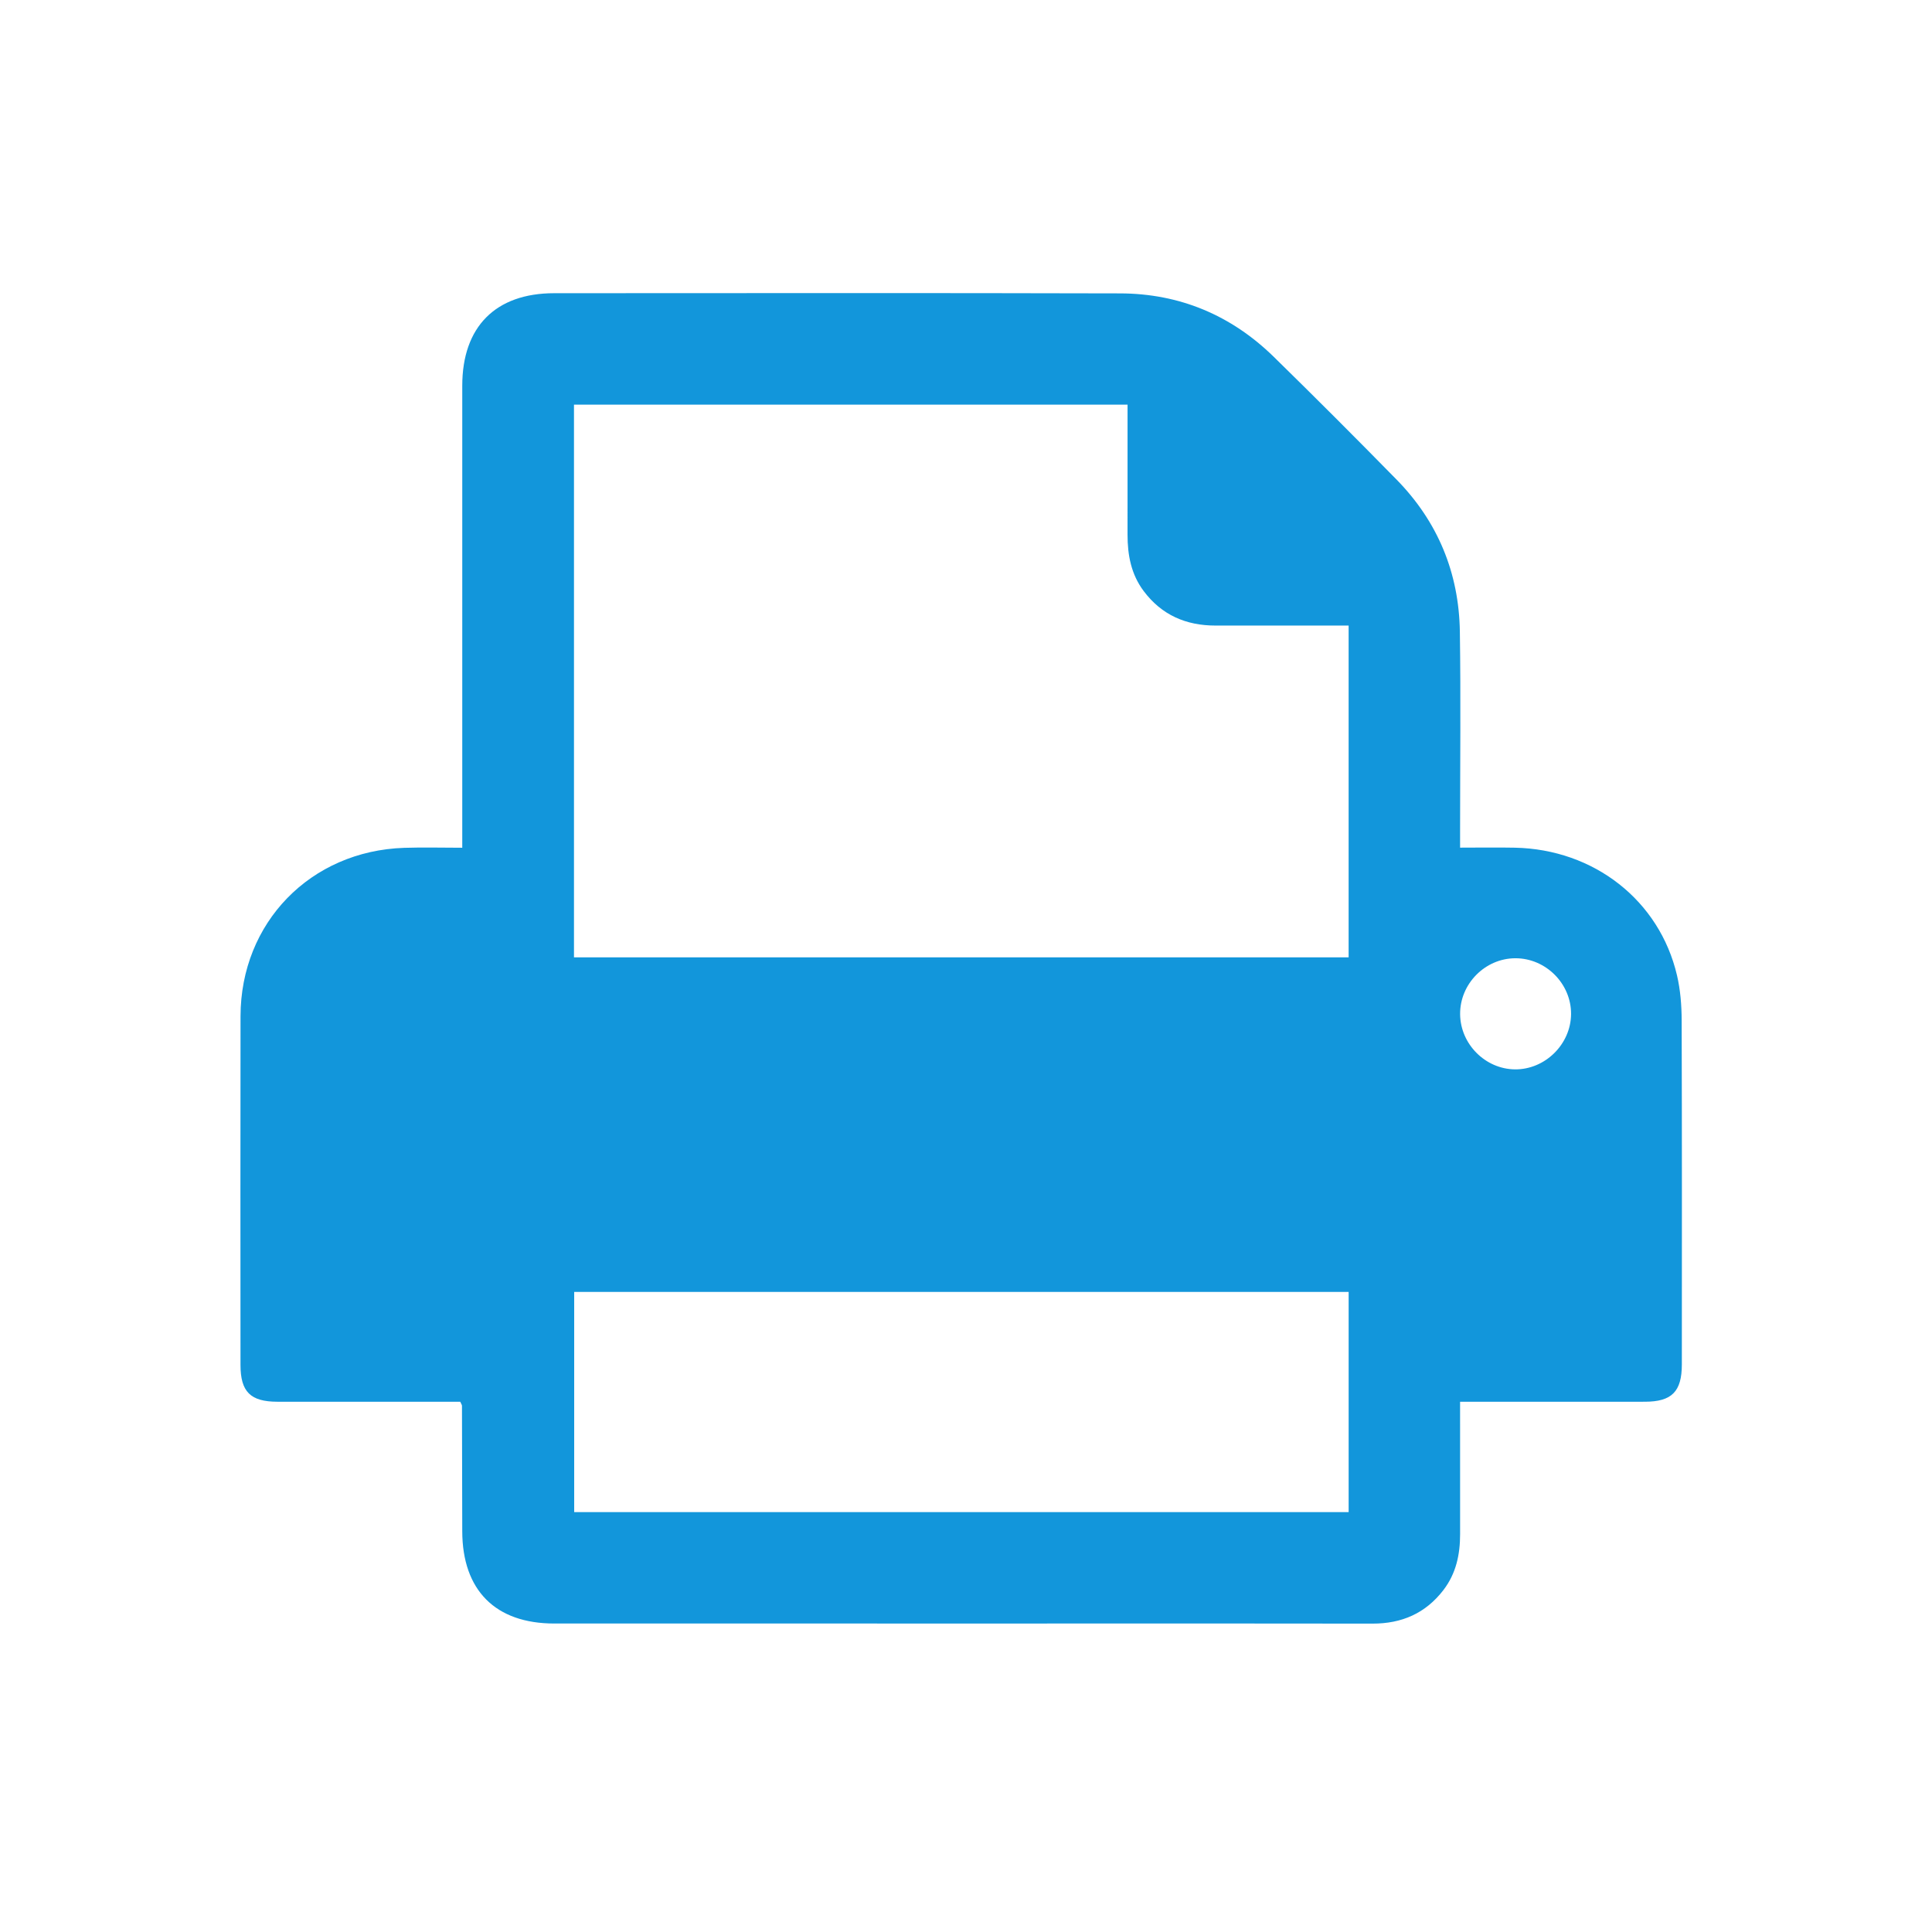 <?xml version="1.0" standalone="no"?><!DOCTYPE svg PUBLIC "-//W3C//DTD SVG 1.1//EN" "http://www.w3.org/Graphics/SVG/1.1/DTD/svg11.dtd"><svg class="icon" width="200px" height="200.00px" viewBox="0 0 1024 1024" version="1.1" xmlns="http://www.w3.org/2000/svg"><path fill="#1296db" d="M243.947 742.963c-2.434 0-5.195 0-7.954 0-29.637 0-59.276 0.028-88.912-0.013-14.359-0.02-19.609-5.257-19.614-19.545-0.021-61.593-0.085-123.189 0.017-184.781 0.082-49.596 37.038-87.599 86.725-89.254 9.974-0.331 19.97-0.048 30.797-0.048 0-3.818 0-6.832 0-9.845-0.001-78.346-0.01-156.691 0.003-235.036 0.004-31.232 17.642-49.027 48.705-49.035 99.993-0.025 199.988-0.176 299.98 0.096 31.49 0.086 58.868 11.548 81.412 33.609 21.918 21.447 43.594 43.15 65.066 65.044 21.901 22.328 33.123 49.502 33.582 80.665 0.517 35.04 0.12 70.097 0.12 105.145 0 2.786 0 5.573 0 9.303 10.083 0 19.529-0.16 28.969 0.027 42.016 0.828 76.738 27.977 86.006 67.697 1.796 7.689 2.436 15.805 2.462 23.727 0.196 60.822 0.126 121.642 0.099 182.462-0.006 14.368-5.313 19.744-19.53 19.765-29.637 0.048-59.276 0.015-88.912 0.015-2.769 0-5.536 0-9.097 0 0 23.845-0.019 46.962 0.01 70.076 0.013 10.812-2.098 20.954-8.858 29.745-9.491 12.34-22.082 17.798-37.548 17.768-59.015-0.116-118.032-0.046-177.047-0.046-85.561 0-171.123 0.004-256.684-0.003-31.163-0.002-48.697-17.626-48.741-48.929-0.031-22.163-0.081-44.323-0.151-66.485C244.85 744.639 244.485 744.193 243.947 742.963L243.947 742.963zM714.799 331.559c-3.136 0-5.898 0-8.66 0-20.62-0.001-41.238-0.017-61.858 0.004-15.654 0.016-28.583-5.586-38.115-18.303-6.649-8.871-8.558-19.077-8.544-29.861 0.028-22.867 0.008-45.733 0.008-68.94-98.253 0-195.765 0-293.408 0 0 97.96 0 195.473 0 292.957 137.203 0 273.882 0 410.578 0C714.799 448.646 714.799 390.492 714.799 331.559L714.799 331.559zM714.811 684.736c-137.279 0-273.965 0-410.48 0 0 39.296 0 78.041 0 116.714 137.122 0 273.613 0 410.48 0C714.811 762.44 714.811 723.877 714.811 684.736L714.811 684.736zM803.223 507.894c-16.072 0.004-29.467 13.549-29.329 29.657 0.134 15.797 13.301 29.058 29.026 29.233 15.976 0.179 29.674-13.299 29.778-29.302C832.803 521.401 819.342 507.891 803.223 507.894L803.223 507.894z" /></svg>